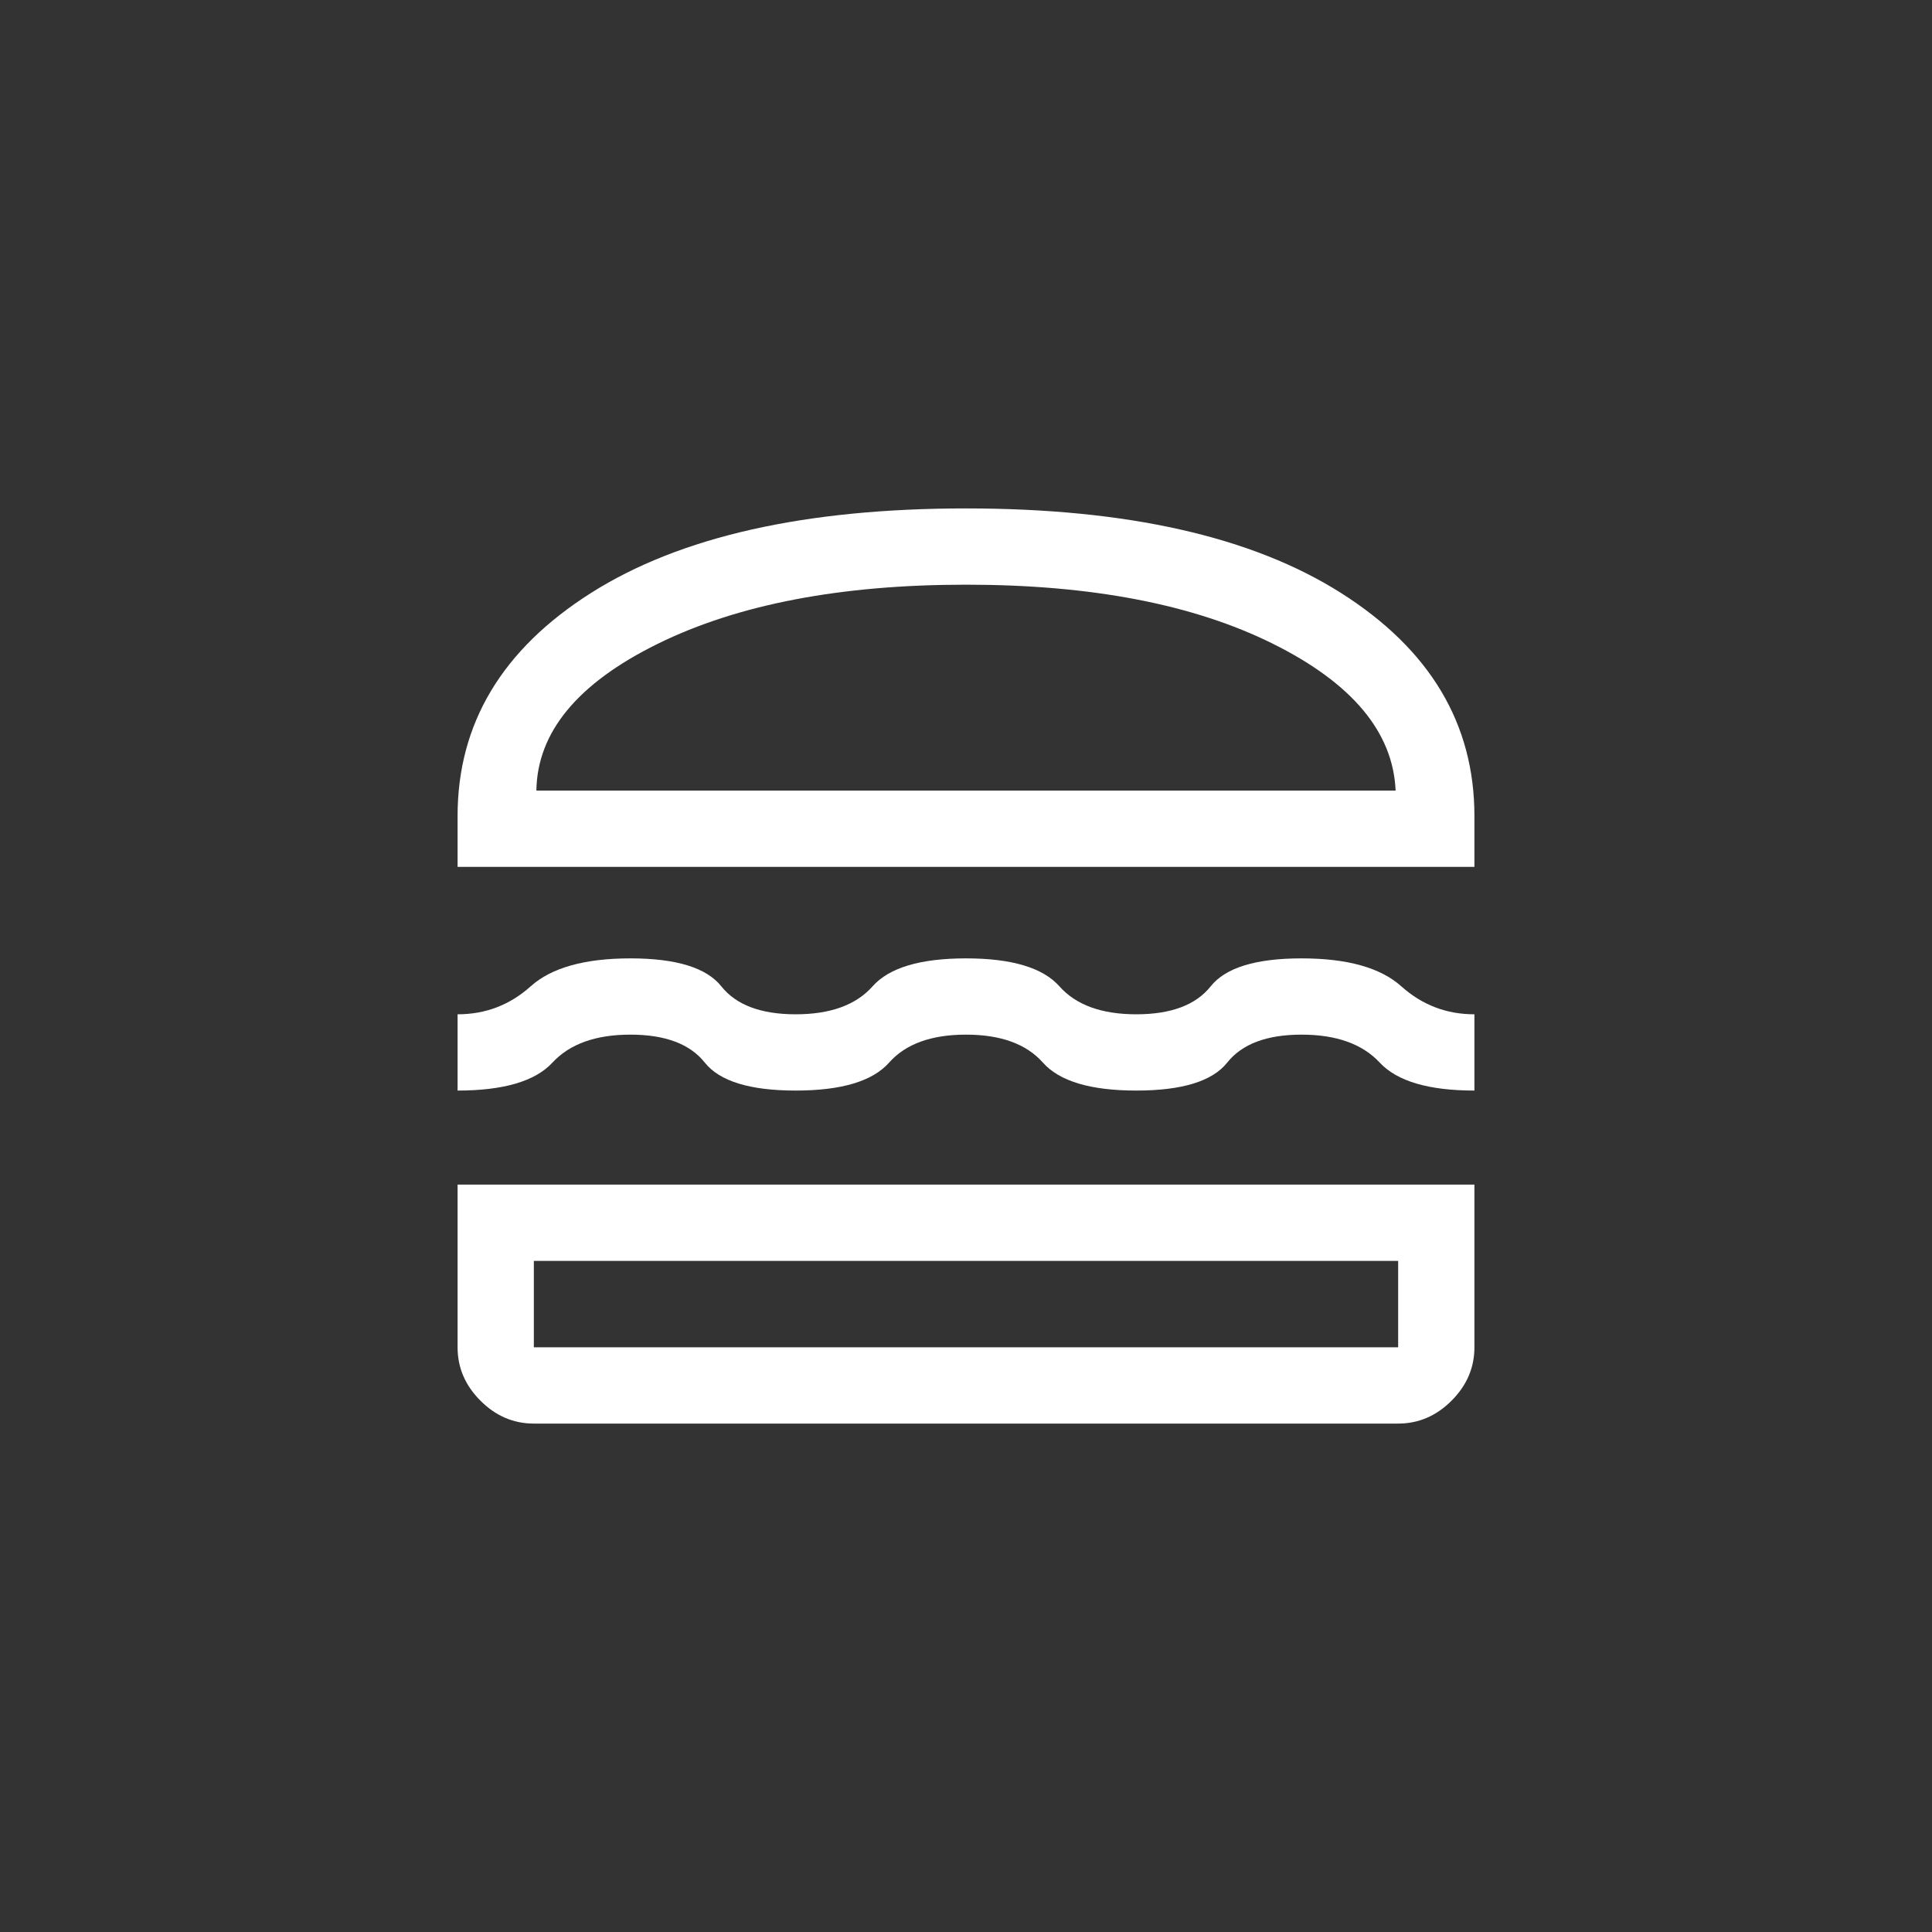 <svg width="76" height="76" viewBox="0 0 76 76" fill="none" xmlns="http://www.w3.org/2000/svg">
<rect x="0" y="0" width="76" height="76" fill="#333333" stroke="none"/>
<path d="M18 34.1V32.1C18 28.467 19.75 25.542 23.25 23.325C26.75 21.108 31.667 20 38 20C44.333 20 49.25 21.108 52.75 23.325C56.25 25.542 58 28.467 58 32.1V34.1H18ZM21.1 31.1H54.9C54.8 28.8 53.192 26.875 50.075 25.325C46.958 23.775 42.933 23 38 23C33.067 23 29.025 23.775 25.875 25.325C22.725 26.875 21.133 28.8 21.1 31.1ZM18 42.9V39.9C19.1 39.9 20.058 39.533 20.875 38.8C21.692 38.067 23 37.7 24.8 37.7C26.6 37.7 27.792 38.067 28.375 38.8C28.958 39.533 29.933 39.9 31.3 39.9C32.667 39.9 33.675 39.533 34.325 38.8C34.975 38.067 36.2 37.7 38 37.7C39.8 37.7 41.025 38.067 41.675 38.8C42.325 39.533 43.333 39.9 44.7 39.9C46.067 39.9 47.042 39.533 47.625 38.8C48.208 38.067 49.4 37.7 51.2 37.7C53 37.7 54.308 38.067 55.125 38.8C55.942 39.533 56.9 39.9 58 39.9V42.9C56.2 42.9 54.958 42.533 54.275 41.8C53.592 41.067 52.567 40.7 51.2 40.7C49.833 40.7 48.858 41.067 48.275 41.8C47.692 42.533 46.5 42.9 44.7 42.9C42.9 42.9 41.675 42.533 41.025 41.8C40.375 41.067 39.367 40.7 38 40.7C36.633 40.7 35.625 41.067 34.975 41.8C34.325 42.533 33.1 42.9 31.3 42.9C29.5 42.9 28.308 42.533 27.725 41.8C27.142 41.067 26.167 40.7 24.8 40.7C23.433 40.7 22.411 41.067 21.732 41.8C21.054 42.533 19.809 42.9 18 42.9ZM21 56C20.2 56 19.5 55.7 18.9 55.1C18.3 54.5 18 53.8 18 53V46.6H58V53C58 53.8 57.7 54.5 57.1 55.1C56.5 55.7 55.8 56 55 56H21ZM21 53H55V49.6H21V53Z" fill="white"/>
</svg>
